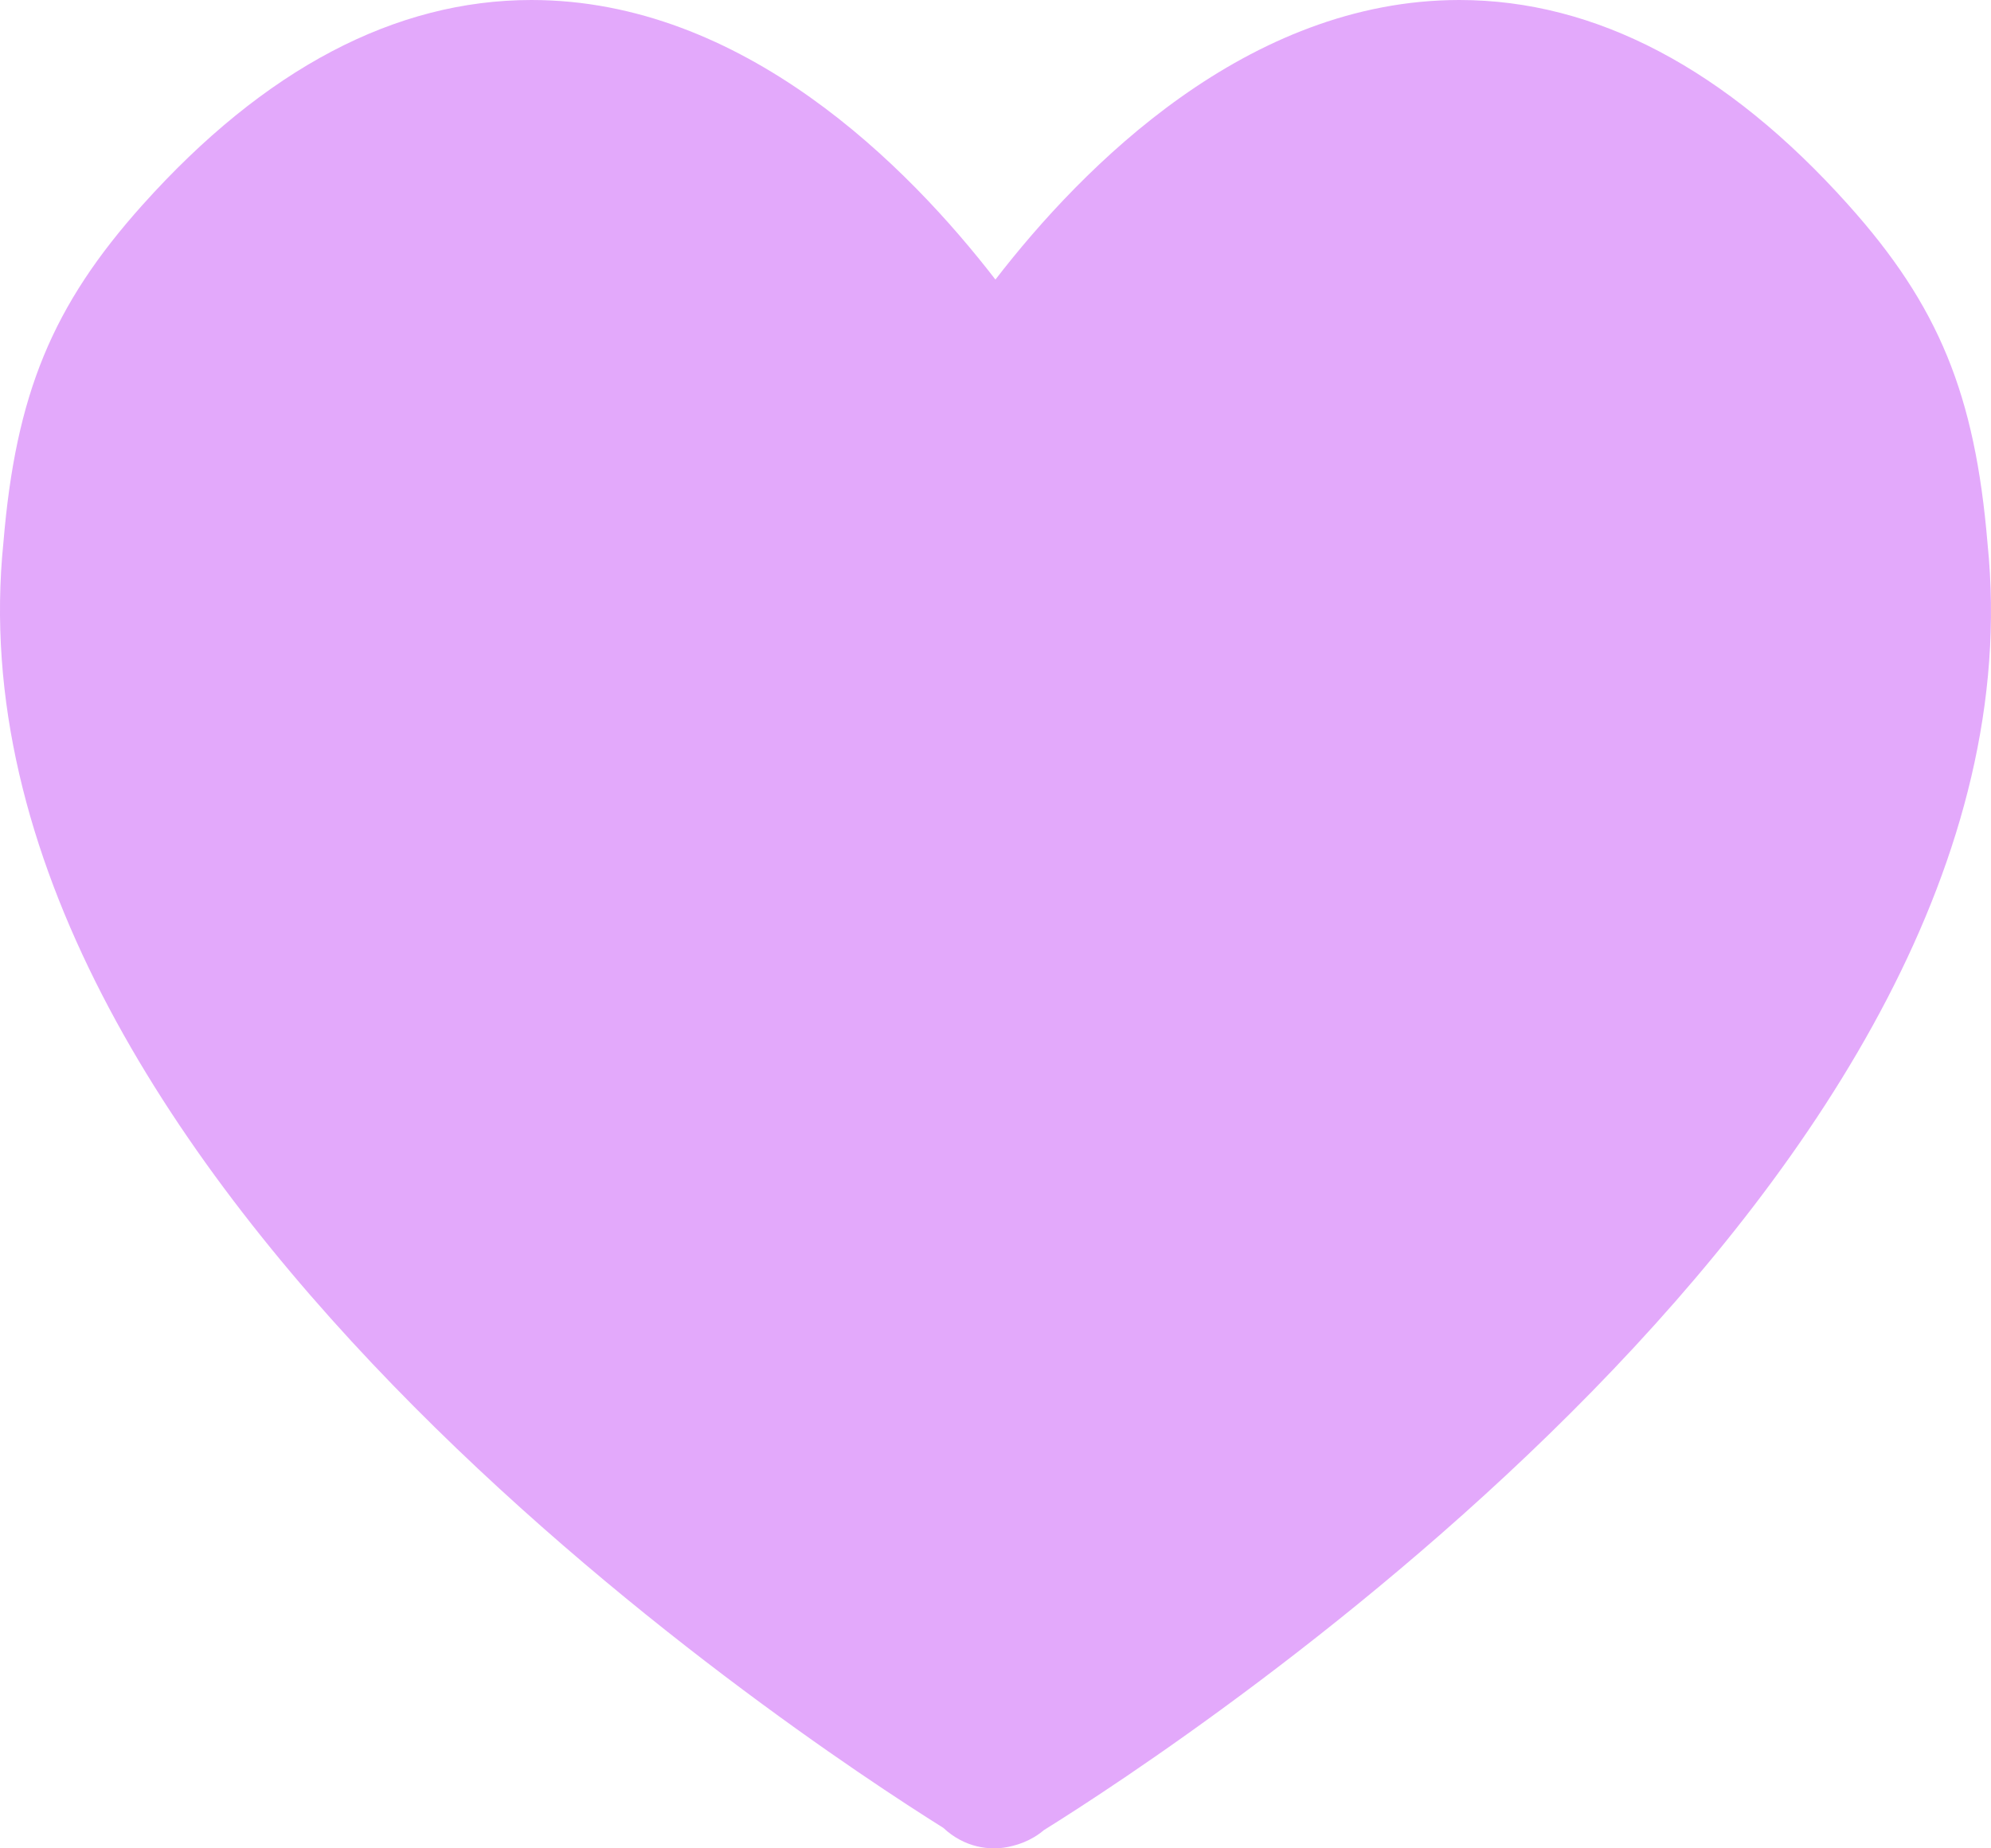<svg width="56" height="52" viewBox="0 0 56 52" fill="none" xmlns="http://www.w3.org/2000/svg">
<path d="M55.903 15.297C55.552 11.093 54.527 8.599 51.988 5.765C48.562 1.939 44.88 0 41.047 0C35.088 0 30.461 4.674 27.998 7.865C25.535 4.674 20.908 0 14.948 0C11.117 0 7.435 1.94 4.009 5.765C1.469 8.599 0.444 11.094 0.097 15.253C-1.714 32.916 22.317 48.783 26.534 51.425C26.674 51.558 26.832 51.672 27.005 51.763C27.306 51.923 27.631 52 27.956 52C28.134 52 28.312 51.977 28.486 51.93C28.694 51.879 28.896 51.797 29.088 51.683C29.183 51.627 29.273 51.562 29.357 51.49C33.262 49.059 57.725 33.07 55.903 15.297Z" fill="#E3A9FB"/>
</svg>
